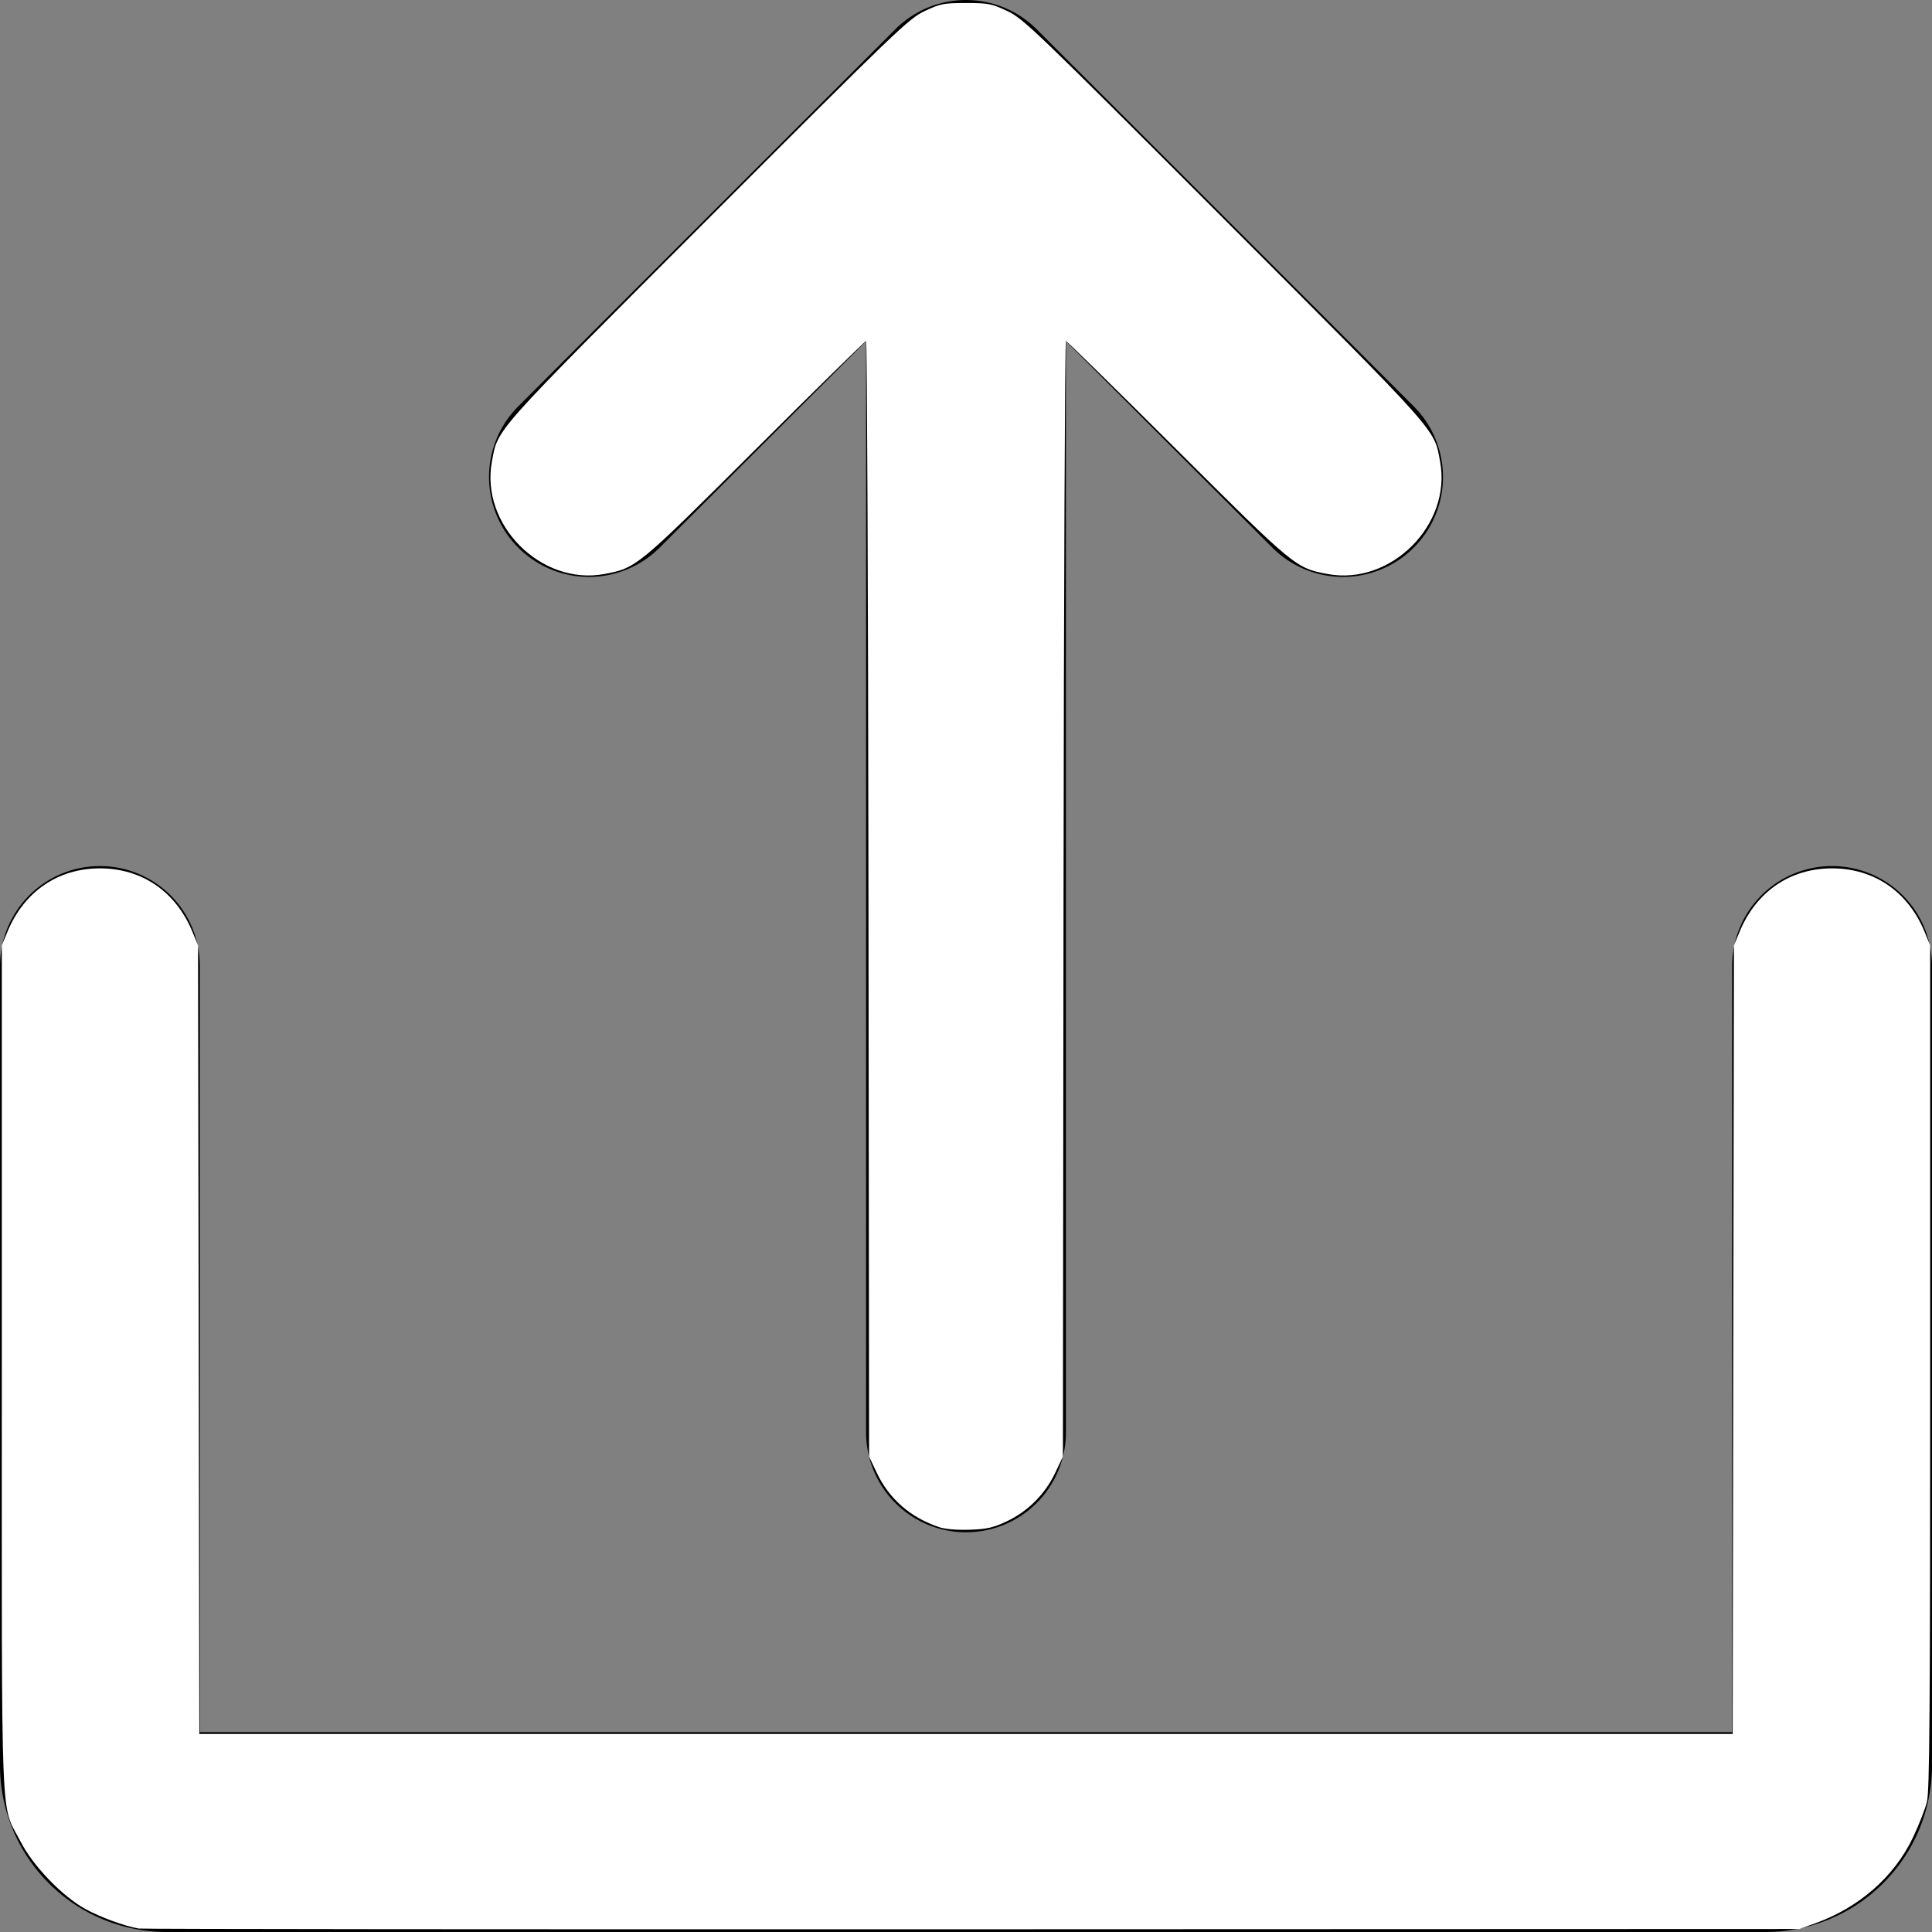 <?xml version="1.0" encoding="UTF-8" standalone="no"?>
<svg
   xmlns:dc="http://purl.org/dc/elements/1.1/"
   xmlns:cc="http://creativecommons.org/ns#"
   xmlns:rdf="http://www.w3.org/1999/02/22-rdf-syntax-ns#"
   xmlns:svg="http://www.w3.org/2000/svg"
   xmlns="http://www.w3.org/2000/svg"
   xmlns:sodipodi="http://sodipodi.sourceforge.net/DTD/sodipodi-0.dtd"
   xmlns:inkscape="http://www.inkscape.org/namespaces/inkscape"
   inkscape:version="1.0 (4035a4fb49, 2020-05-01)"
   sodipodi:docname="upload.svg"
   id="svg7"
   version="1.1"
   width="464"
   viewBox="0 0 464 464.001"
   height="464.001">
  <rect x="0" y="0" width="464" height="464.001" fill="#808080" stroke="none"/>
  <defs
     id="defs11" />
  <sodipodi:namedview
     inkscape:current-layer="svg7"
     inkscape:window-maximized="1"
     inkscape:window-y="-9"
     inkscape:window-x="-9"
     inkscape:cy="230.83724"
     inkscape:cx="232"
     inkscape:zoom="1.71875"
     showgrid="false"
     id="namedview9"
     inkscape:window-height="1051"
     inkscape:window-width="1920"
     inkscape:pageshadow="2"
     inkscape:pageopacity="0"
     guidetolerance="10"
     gridtolerance="10"
     objecttolerance="10"
     borderopacity="1"
     bordercolor="#666666"
     pagecolor="#ffffff" />
  <g
     transform="translate(-24,-23.999)"
     id="Solid">
    <path
       id="path2"
       d="M 182.461,155.48 232,105.941 V 368 a 24,24 0 0 0 48,0 V 105.941 l 49.539,49.539 a 24,24 0 1 0 33.941,-33.941 l -90.509,-90.51 a 24,24 0 0 0 -33.942,0 l -90.509,90.51 a 24,24 0 1 0 33.941,33.941 z" />
    <path
       id="path4"
       d="m 464,232 a 24,24 0 0 0 -24,24 V 440 H 72 V 256 a 24,24 0 0 0 -48,0 v 192 a 40,40 0 0 0 40,40 h 384 a 40,40 0 0 0 40,-40 V 256 a 24,24 0 0 0 -24,-24 z" />
  </g>
  <path
     id="path838"
     d="m 225.6,366.782 c -6.861,-2.274 -12.049,-6.779 -15.015,-13.041 l -1.858,-3.922 -0.15,-133.964 c -0.083,-73.68 -0.338,-133.964 -0.567,-133.964 -0.229,0 -12.205,11.745 -26.613,26.101 -28.345,28.242 -28.589,28.443 -36.264,29.87 -15.162,2.82 -29.815,-11.832 -26.995,-26.995 1.493,-8.026 -0.336,-5.974 51.826,-58.187 C 215.709,6.892 218.234,4.469 222.109,2.645 225.867,0.876 226.632,0.728 232,0.728 c 5.368,0 6.133,0.148 9.891,1.917 3.876,1.824 6.4,4.247 52.145,50.036 52.162,52.213 50.334,50.16 51.826,58.187 2.82,15.162 -11.832,29.815 -26.995,26.995 -7.675,-1.427 -7.919,-1.628 -36.264,-29.87 -14.408,-14.356 -26.384,-26.101 -26.613,-26.101 -0.229,0 -0.485,60.284 -0.567,133.964 l -0.15,133.964 -1.858,3.922 c -2.414,5.096 -6.603,9.279 -11.665,11.648 -3.257,1.524 -4.741,1.859 -8.867,1.998 -3.008,0.101 -5.87,-0.136 -7.283,-0.604 z"
     style="fill:#ffffff;stroke:#1be410;stroke-width:0" />
  <path
     id="path840"
     d="m 33.309,463.168 c -3.309,-0.554 -9.257,-2.732 -12.8,-4.687 C 14.943,455.41 7.95,448.143 4.964,442.328 0.029,432.719 0.436,442.957 0.436,328.583 V 227.055 l 1.317,-3.2 C 5.751,214.146 13.883,208.552 24,208.552 c 10.117,0 18.249,5.594 22.246,15.303 l 1.317,3.2 0.156,94.691 0.156,94.691 H 232 416.125 l 0.156,-94.691 0.156,-94.691 1.317,-3.2 c 3.997,-9.709 12.13,-15.303 22.246,-15.303 10.117,0 18.249,5.594 22.246,15.303 l 1.317,3.2 v 101.236 c 0,82.884 -0.142,101.816 -0.783,104.436 -0.431,1.76 -1.959,5.656 -3.395,8.657 -4.487,9.376 -12.909,16.747 -23.458,20.532 l -3.782,1.357 -198.691,0.069 c -109.28,0.038 -199.345,-0.041 -200.145,-0.175 z"
     style="fill:#ffffff;stroke:#1be410;stroke-width:0" />
</svg>
